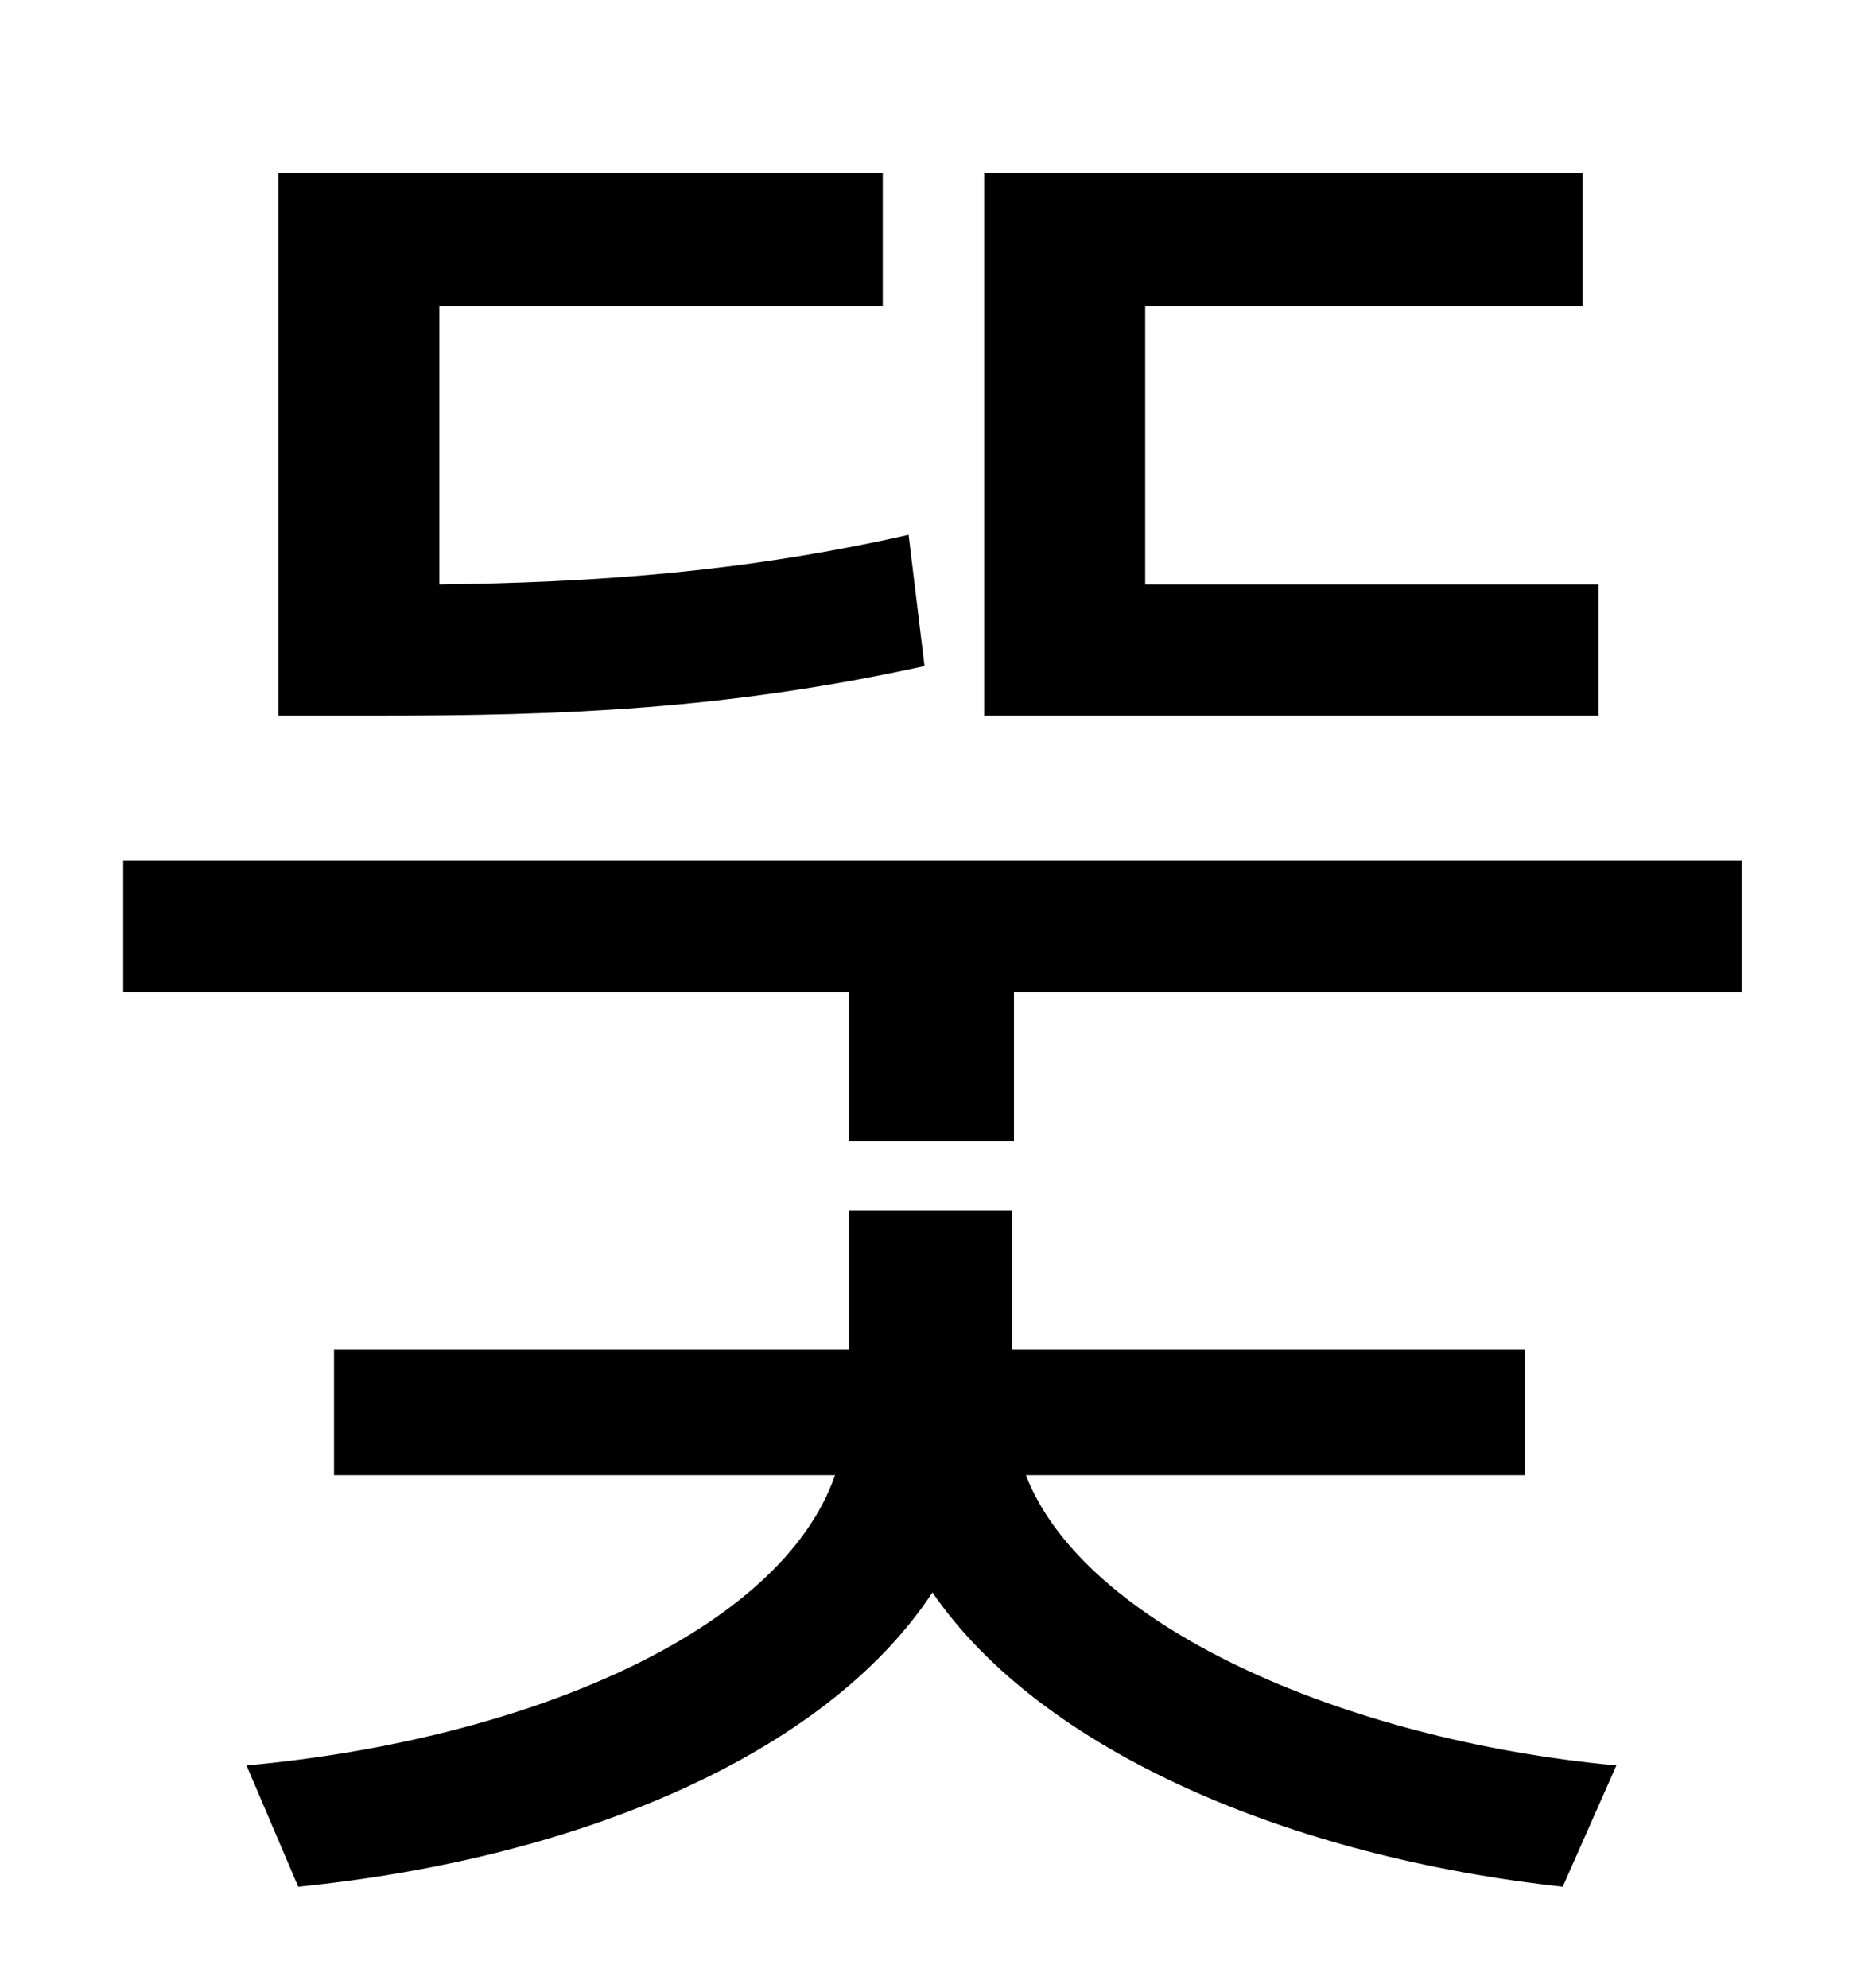 <?xml version="1.0" standalone="no"?>
<!DOCTYPE svg PUBLIC "-//W3C//DTD SVG 1.1//EN" "http://www.w3.org/Graphics/SVG/1.1/DTD/svg11.dtd" >
<svg xmlns="http://www.w3.org/2000/svg" xmlns:xlink="http://www.w3.org/1999/xlink" version="1.1" viewBox="-10 0 930 1000">
   <path fill="currentColor"
d="M794 294v66h-309v-273h301v67h-220v140h228zM447 269l8 66c-100 22 -183 25 -276 25h-49v-273h304v67h-223v140c77 -1 152 -6 236 -25zM757 742h-251c29 75 158 133 297 146l-27 61c-137 -15 -262 -68 -317 -148c-54 82 -179 134 -319 148l-26 -61
c142 -13 269 -68 296 -146h-252v-63h259v-70h82v70h258v63zM52 433h814v66h-366v75h-83v-75h-365v-66z" />
</svg>
